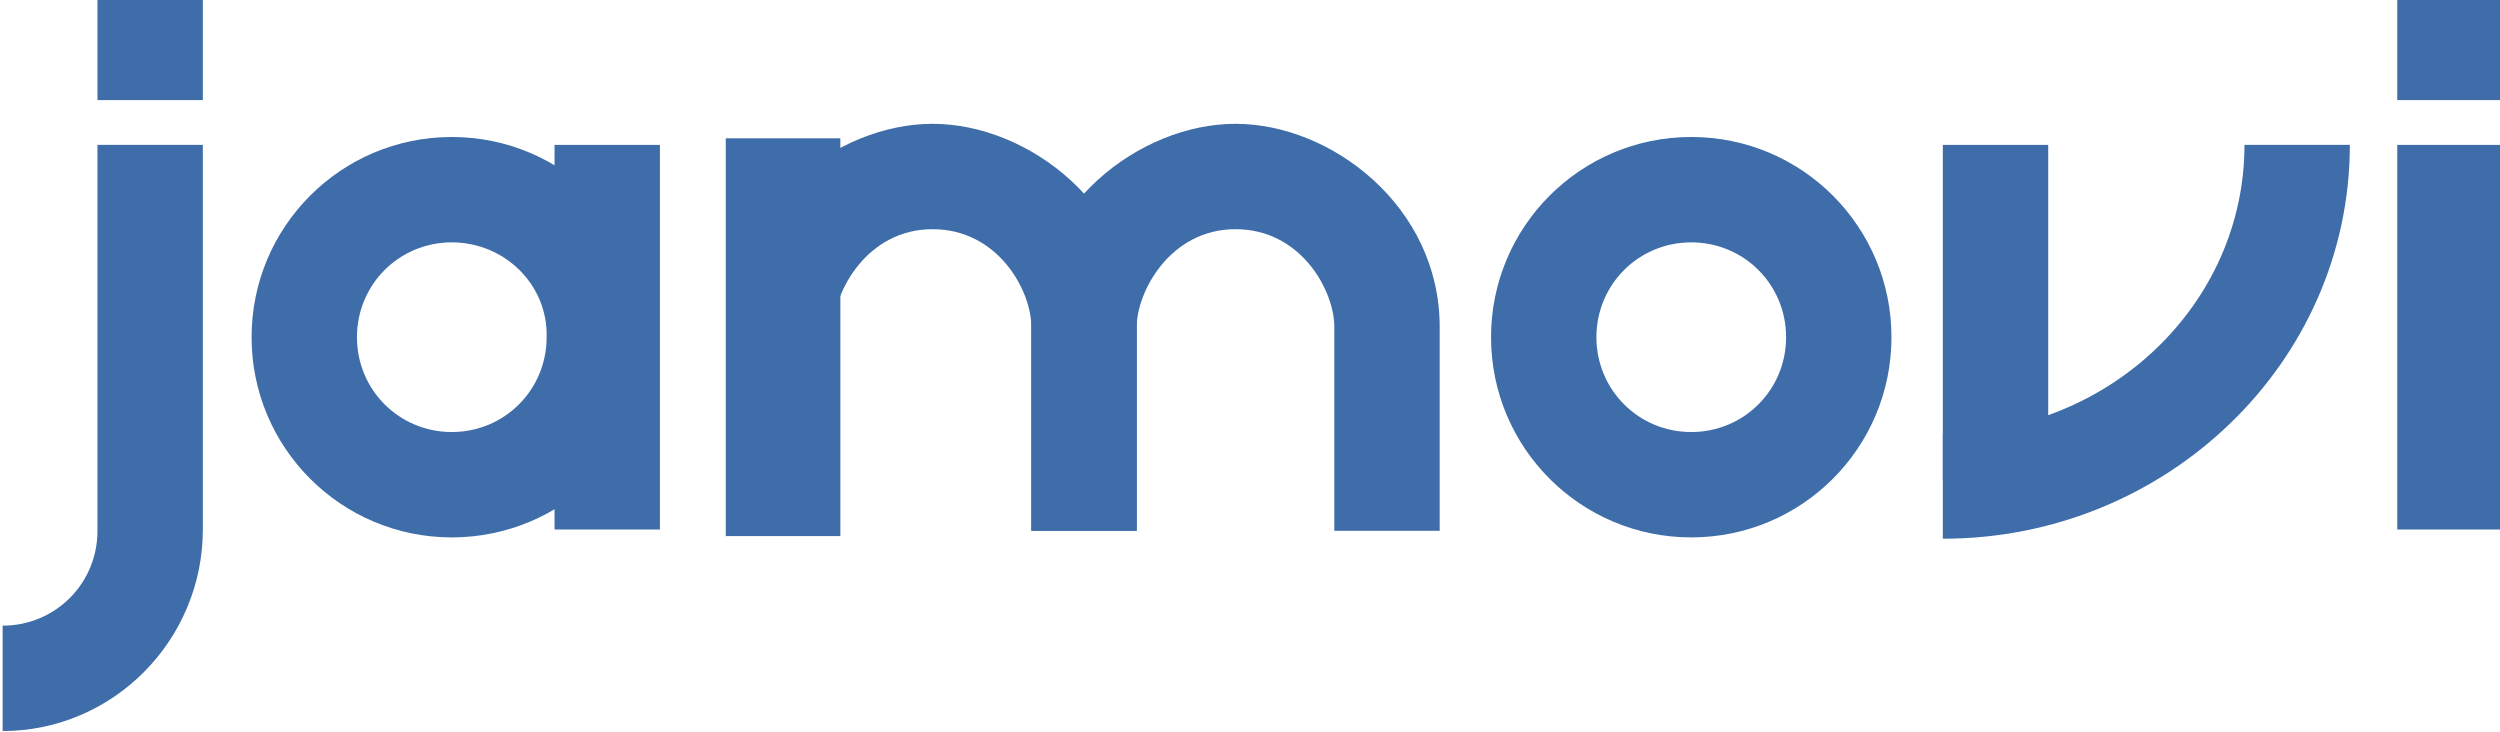 <?xml version="1.0" encoding="utf-8"?>
<!-- Generator: Adobe Illustrator 25.0.1, SVG Export Plug-In . SVG Version: 6.00 Build 0)  -->
<svg version="1.1" id="レイヤー_2_1_" xmlns="http://www.w3.org/2000/svg" xmlns:xlink="http://www.w3.org/1999/xlink" x="0px"
	 y="0px" viewBox="0 0 189.8 55.6" style="enable-background:new 0 0 189.8 55.6;" xml:space="preserve">
<style type="text/css">
	.st0{fill:#3E6DA9;}
</style>
<path class="st0" d="M63.8,40.7h-8.7V10.5h8.7V40.7z M56.1,39.7h6.7V11.5h-6.7V39.7z"/>
<path class="st0" d="M109.3,40.3h-8V24.8c0-2.7-2.5-7.4-7.5-7.4s-7.5,4.8-7.5,7.4v15.5h-8V24.8c0-9.1,8.2-15.4,15.5-15.4
	s15.5,6.3,15.5,15.4V40.3z"/>
<path class="st0" d="M86.3,40.3h-8V24.8c0-2.7-2.5-7.4-7.5-7.4s-7.5,4.8-7.5,7.4v15.5h-8V24.8c0-9.1,8.2-15.4,15.5-15.4
	s15.5,6.3,15.5,15.4V40.3z"/>
<rect x="55.3" y="11" class="st0" width="8" height="18.6"/>
<rect x="42.1" y="11" class="st0" width="8" height="29.2"/>
<rect x="147.5" y="11" class="st0" width="8" height="25.4"/>
<rect x="182" y="11" class="st0" width="8" height="29.2"/>
<rect x="182" class="st0" width="8" height="7.6"/>
<rect x="7.4" class="st0" width="8" height="7.6"/>
<path class="st0" d="M34.3,40.8c-8.4,0-15.2-6.8-15.2-15.2s6.8-15.2,15.2-15.2s15.2,6.8,15.2,15.2C49.6,34,42.7,40.8,34.3,40.8z
	 M34.3,18.4c-4,0-7.2,3.2-7.2,7.2s3.2,7.2,7.2,7.2s7.2-3.2,7.2-7.2C41.6,21.6,38.3,18.4,34.3,18.4z"/>
<path class="st0" d="M128.4,40.8c-8.4,0-15.2-6.8-15.2-15.2s6.8-15.2,15.2-15.2s15.2,6.8,15.2,15.2C143.6,34,136.8,40.8,128.4,40.8z
	 M128.4,18.4c-4,0-7.2,3.2-7.2,7.2s3.2,7.2,7.2,7.2s7.2-3.2,7.2-7.2C135.6,21.6,132.4,18.4,128.4,18.4z"/>
<path class="st0" d="M147.5,40.9v-8c12.6,0,22.9-9.8,22.9-21.9h8C178.4,27.5,164.5,40.9,147.5,40.9z"/>
<path class="st0" d="M0.2,55.5v-8c4,0,7.2-3.2,7.2-7.2V11h8v29.2C15.4,48.6,8.6,55.5,0.2,55.5z"/>
</svg>
